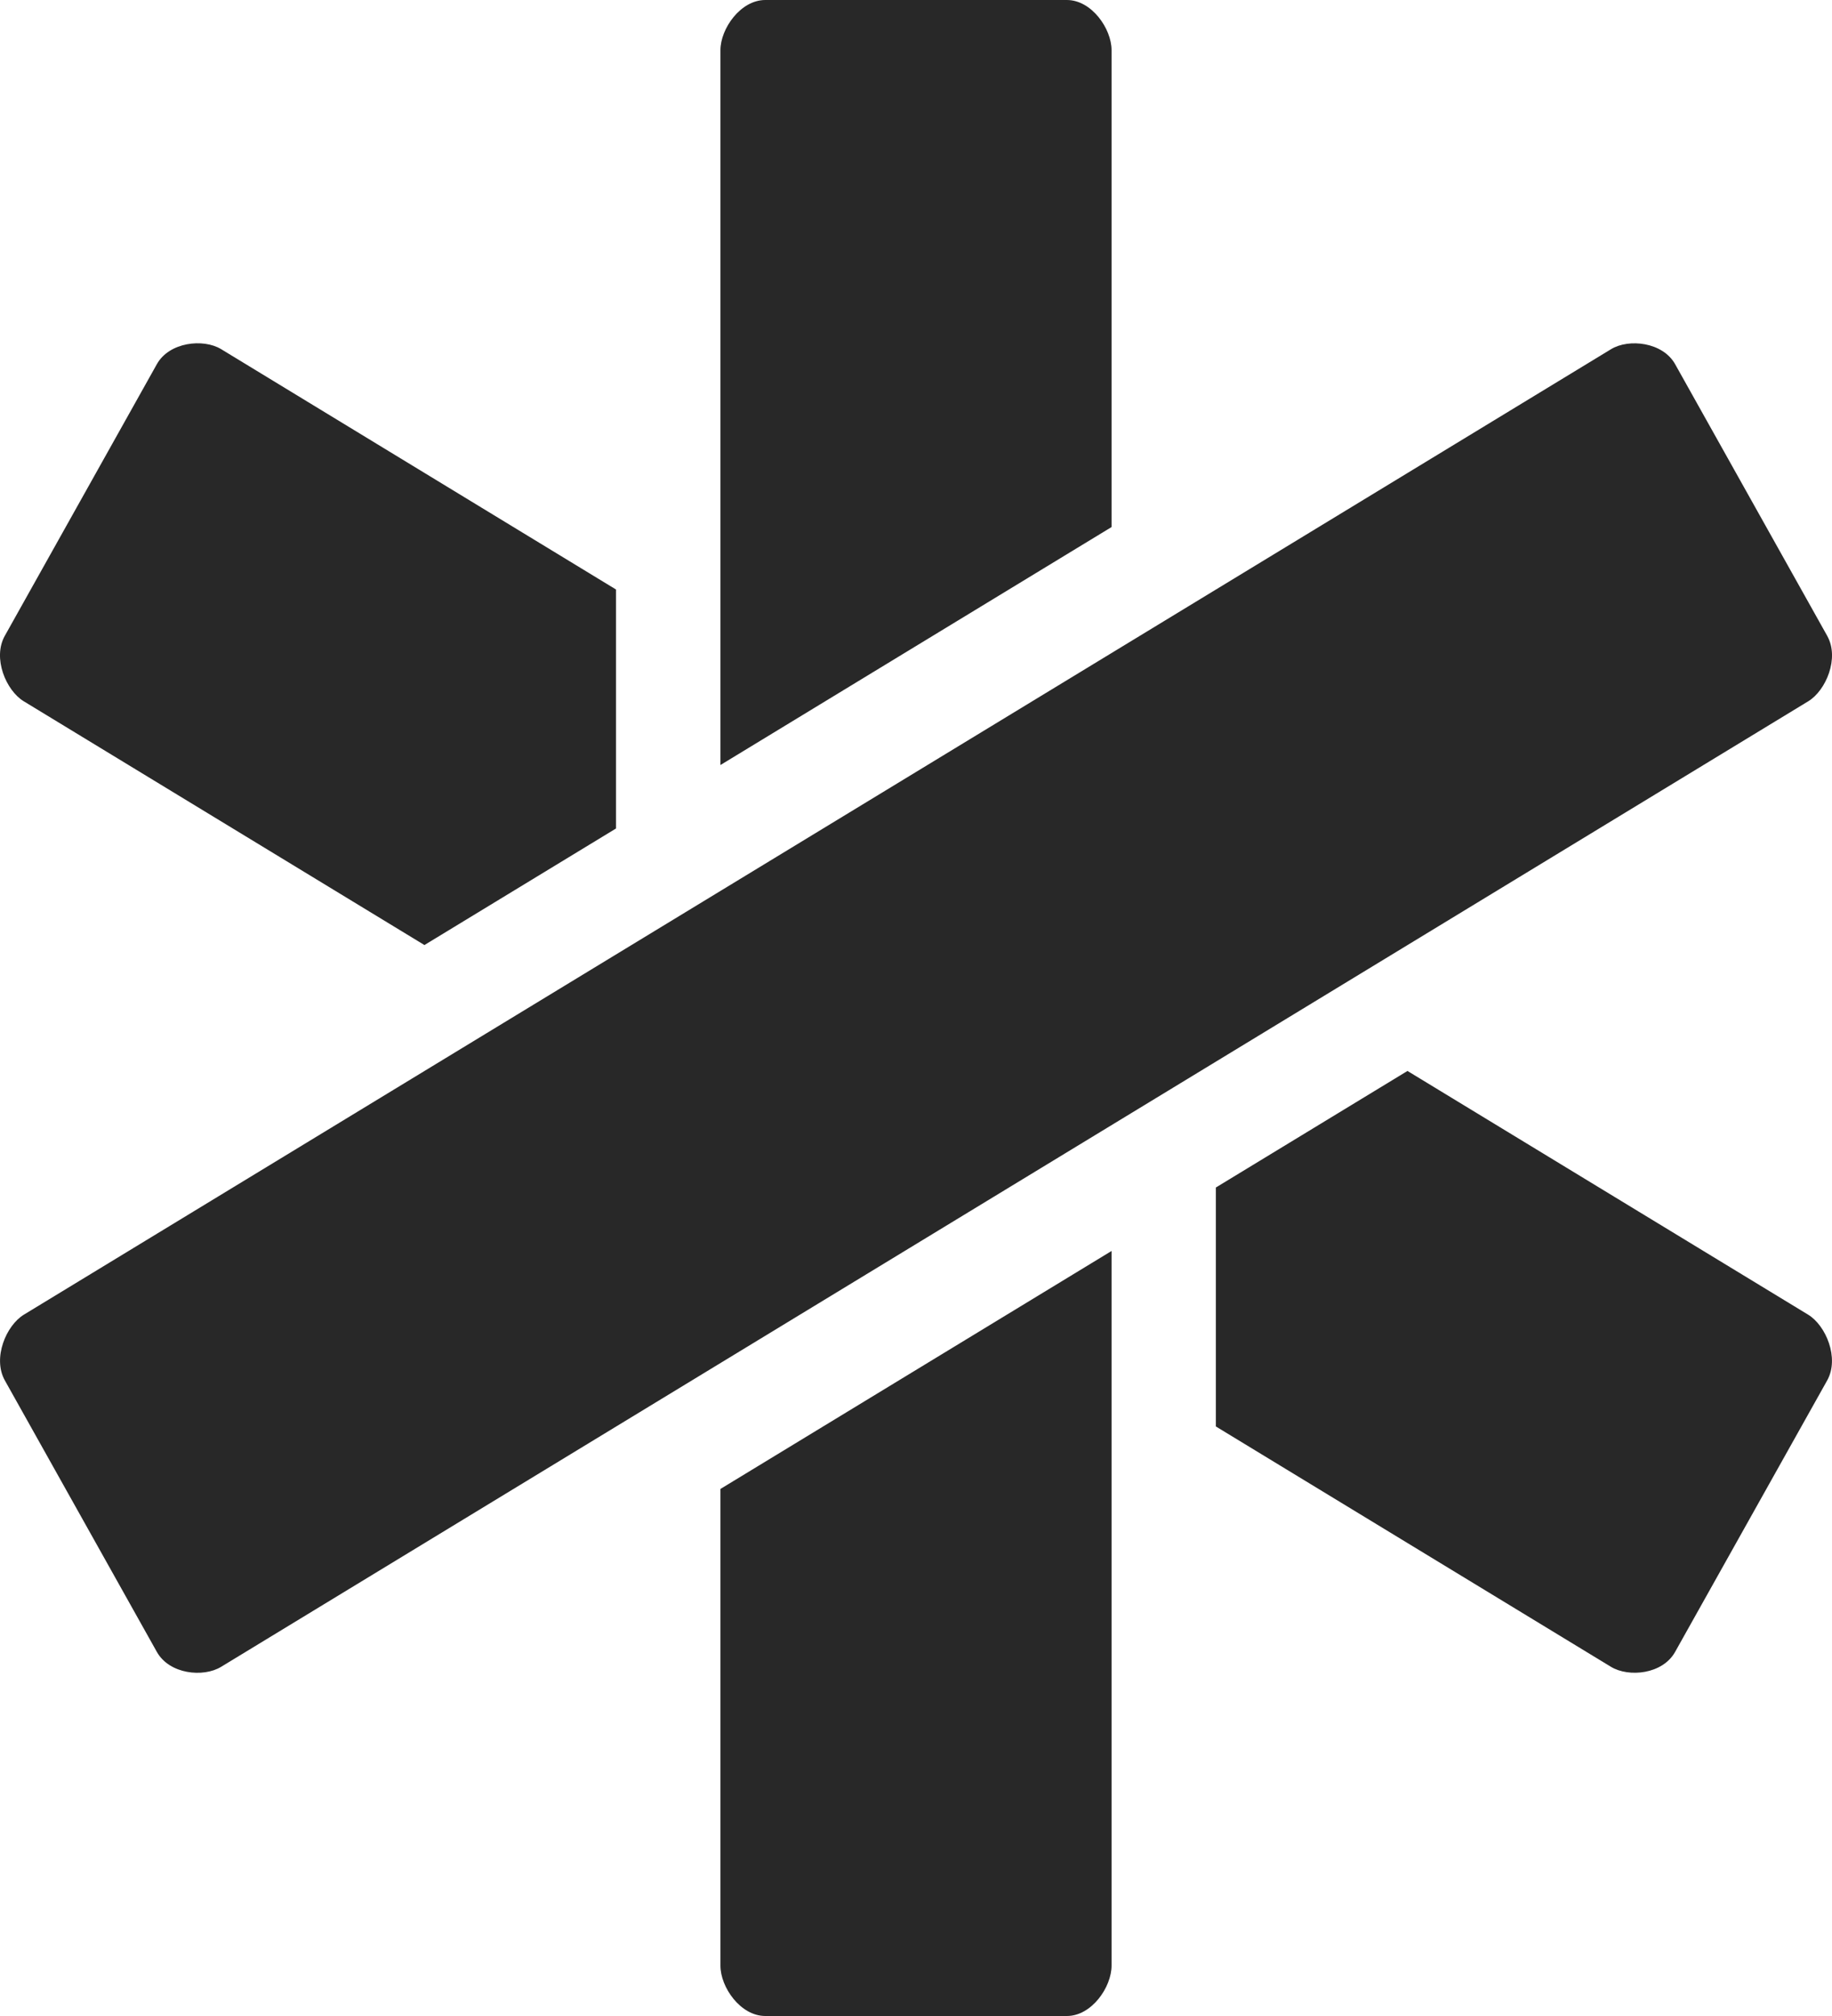 <svg width="40" height="44" viewBox="0 0 40 44" fill="none" xmlns="http://www.w3.org/2000/svg">
<path fill-rule="evenodd" clip-rule="evenodd" d="M26.547 31.133L35.174 36.379C35.564 36.615 36.302 36.541 36.574 36.054L39.895 30.128C40.166 29.641 39.867 28.928 39.477 28.692L30.731 23.374L26.547 25.918V31.133ZM13.45 12.866L4.826 7.619C4.438 7.385 3.696 7.464 3.425 7.948L0.105 13.877C-0.168 14.363 0.133 15.072 0.519 15.306L9.267 20.626L13.45 18.082V12.866V12.866ZM15.73 32.497V42.902C15.73 43.373 16.168 44 16.709 44H23.294C23.835 44 24.27 43.371 24.27 42.9V27.303L15.73 32.497V32.497ZM23.294 0H16.709C16.168 0 15.73 0.627 15.73 1.095V16.697L24.27 11.503V1.095C24.27 0.627 23.835 0 23.294 0V0ZM39.895 13.877L36.575 7.949C36.304 7.465 35.562 7.385 35.176 7.621L0.523 28.692C0.133 28.928 -0.166 29.641 0.105 30.127L3.425 36.054C3.699 36.541 4.438 36.617 4.828 36.379L39.481 15.306C39.867 15.072 40.168 14.363 39.895 13.878V13.877Z" fill="#282828"/>
</svg>
